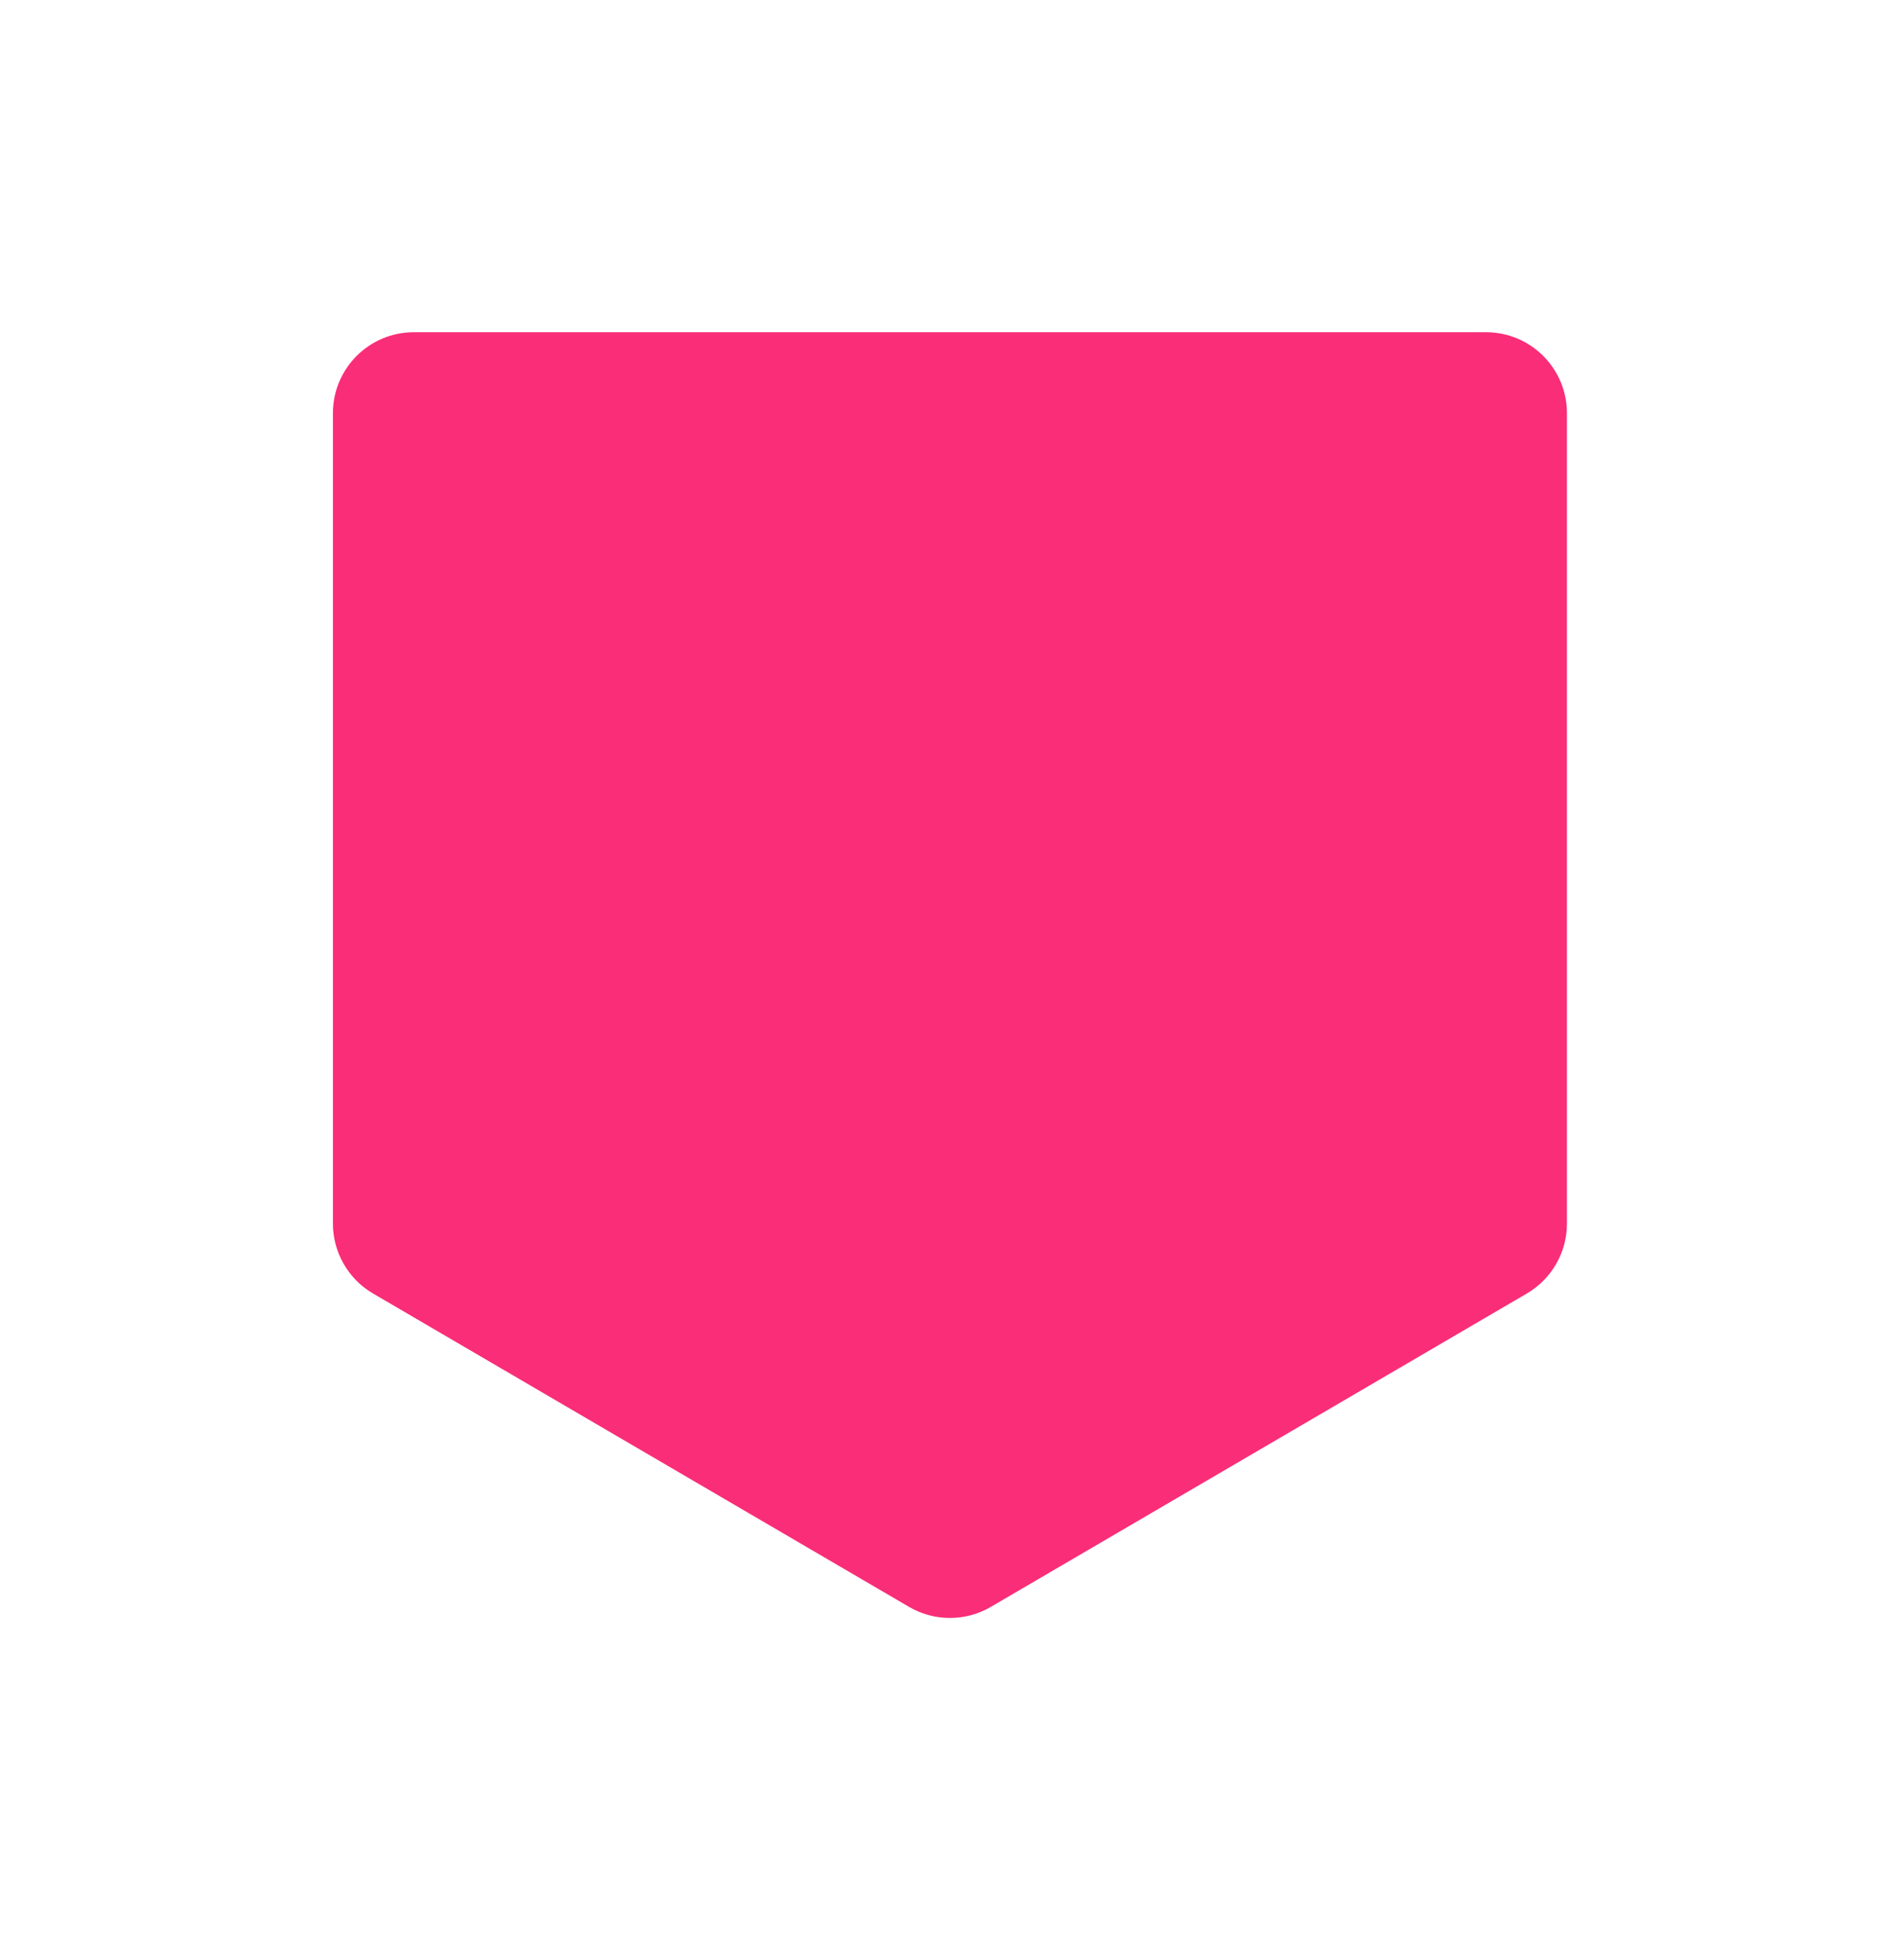 <?xml version="1.0" encoding="UTF-8"?>
<svg width="47px" height="48px" viewBox="0 0 47 48" version="1.1" xmlns="http://www.w3.org/2000/svg" xmlns:xlink="http://www.w3.org/1999/xlink">
    <!-- Generator: Sketch 48.2 (47327) - http://www.bohemiancoding.com/sketch -->
    <title>Rectangle 13</title>
    <desc>Created with Sketch.</desc>
    <defs>
        <filter x="-37.5%" y="-17.6%" width="175.0%" height="136.8%" filterUnits="objectBoundingBox" id="filter-1">
            <feOffset dx="0" dy="0" in="SourceAlpha" result="shadowOffsetOuter1"></feOffset>
            <feGaussianBlur stdDeviation="4" in="shadowOffsetOuter1" result="shadowBlurOuter1"></feGaussianBlur>
            <feColorMatrix values="0 0 0 0 0   0 0 0 0 0   0 0 0 0 0  0 0 0 0.5 0" type="matrix" in="shadowBlurOuter1" result="shadowMatrixOuter1"></feColorMatrix>
            <feMerge>
                <feMergeNode in="shadowMatrixOuter1"></feMergeNode>
                <feMergeNode in="SourceGraphic"></feMergeNode>
            </feMerge>
        </filter>
    </defs>
    <g id="Crowd-Beh-Detail" stroke="none" stroke-width="1" fill="none" fill-rule="evenodd" transform="translate(-183, -467)">
        <g id="Group-6" fill="#FA2D78">
            <g id="Group-7" transform="translate(37, 54)">
                <g id="Group-3" transform="translate(0, 421)">
                    <g id="Group-5" filter="url(#filter-1)" transform="translate(153.5, 0)">
                        <g id="marker-side-crowdbeh">
                            <path d="M2.718,0.202 L29.18,0.202 C30.285,0.202 31.18,1.097 31.18,2.202 L31.18,22.209 C31.18,22.92 30.803,23.577 30.19,23.936 L16.959,31.673 C16.335,32.038 15.563,32.038 14.939,31.673 L1.708,23.936 C1.095,23.577 0.718,22.92 0.718,22.209 L0.718,2.202 C0.718,1.097 1.613,0.202 2.718,0.202 Z" id="Rectangle-13"></path>
                        </g>
                    </g>
                </g>
            </g>
        </g>
    </g>
</svg>